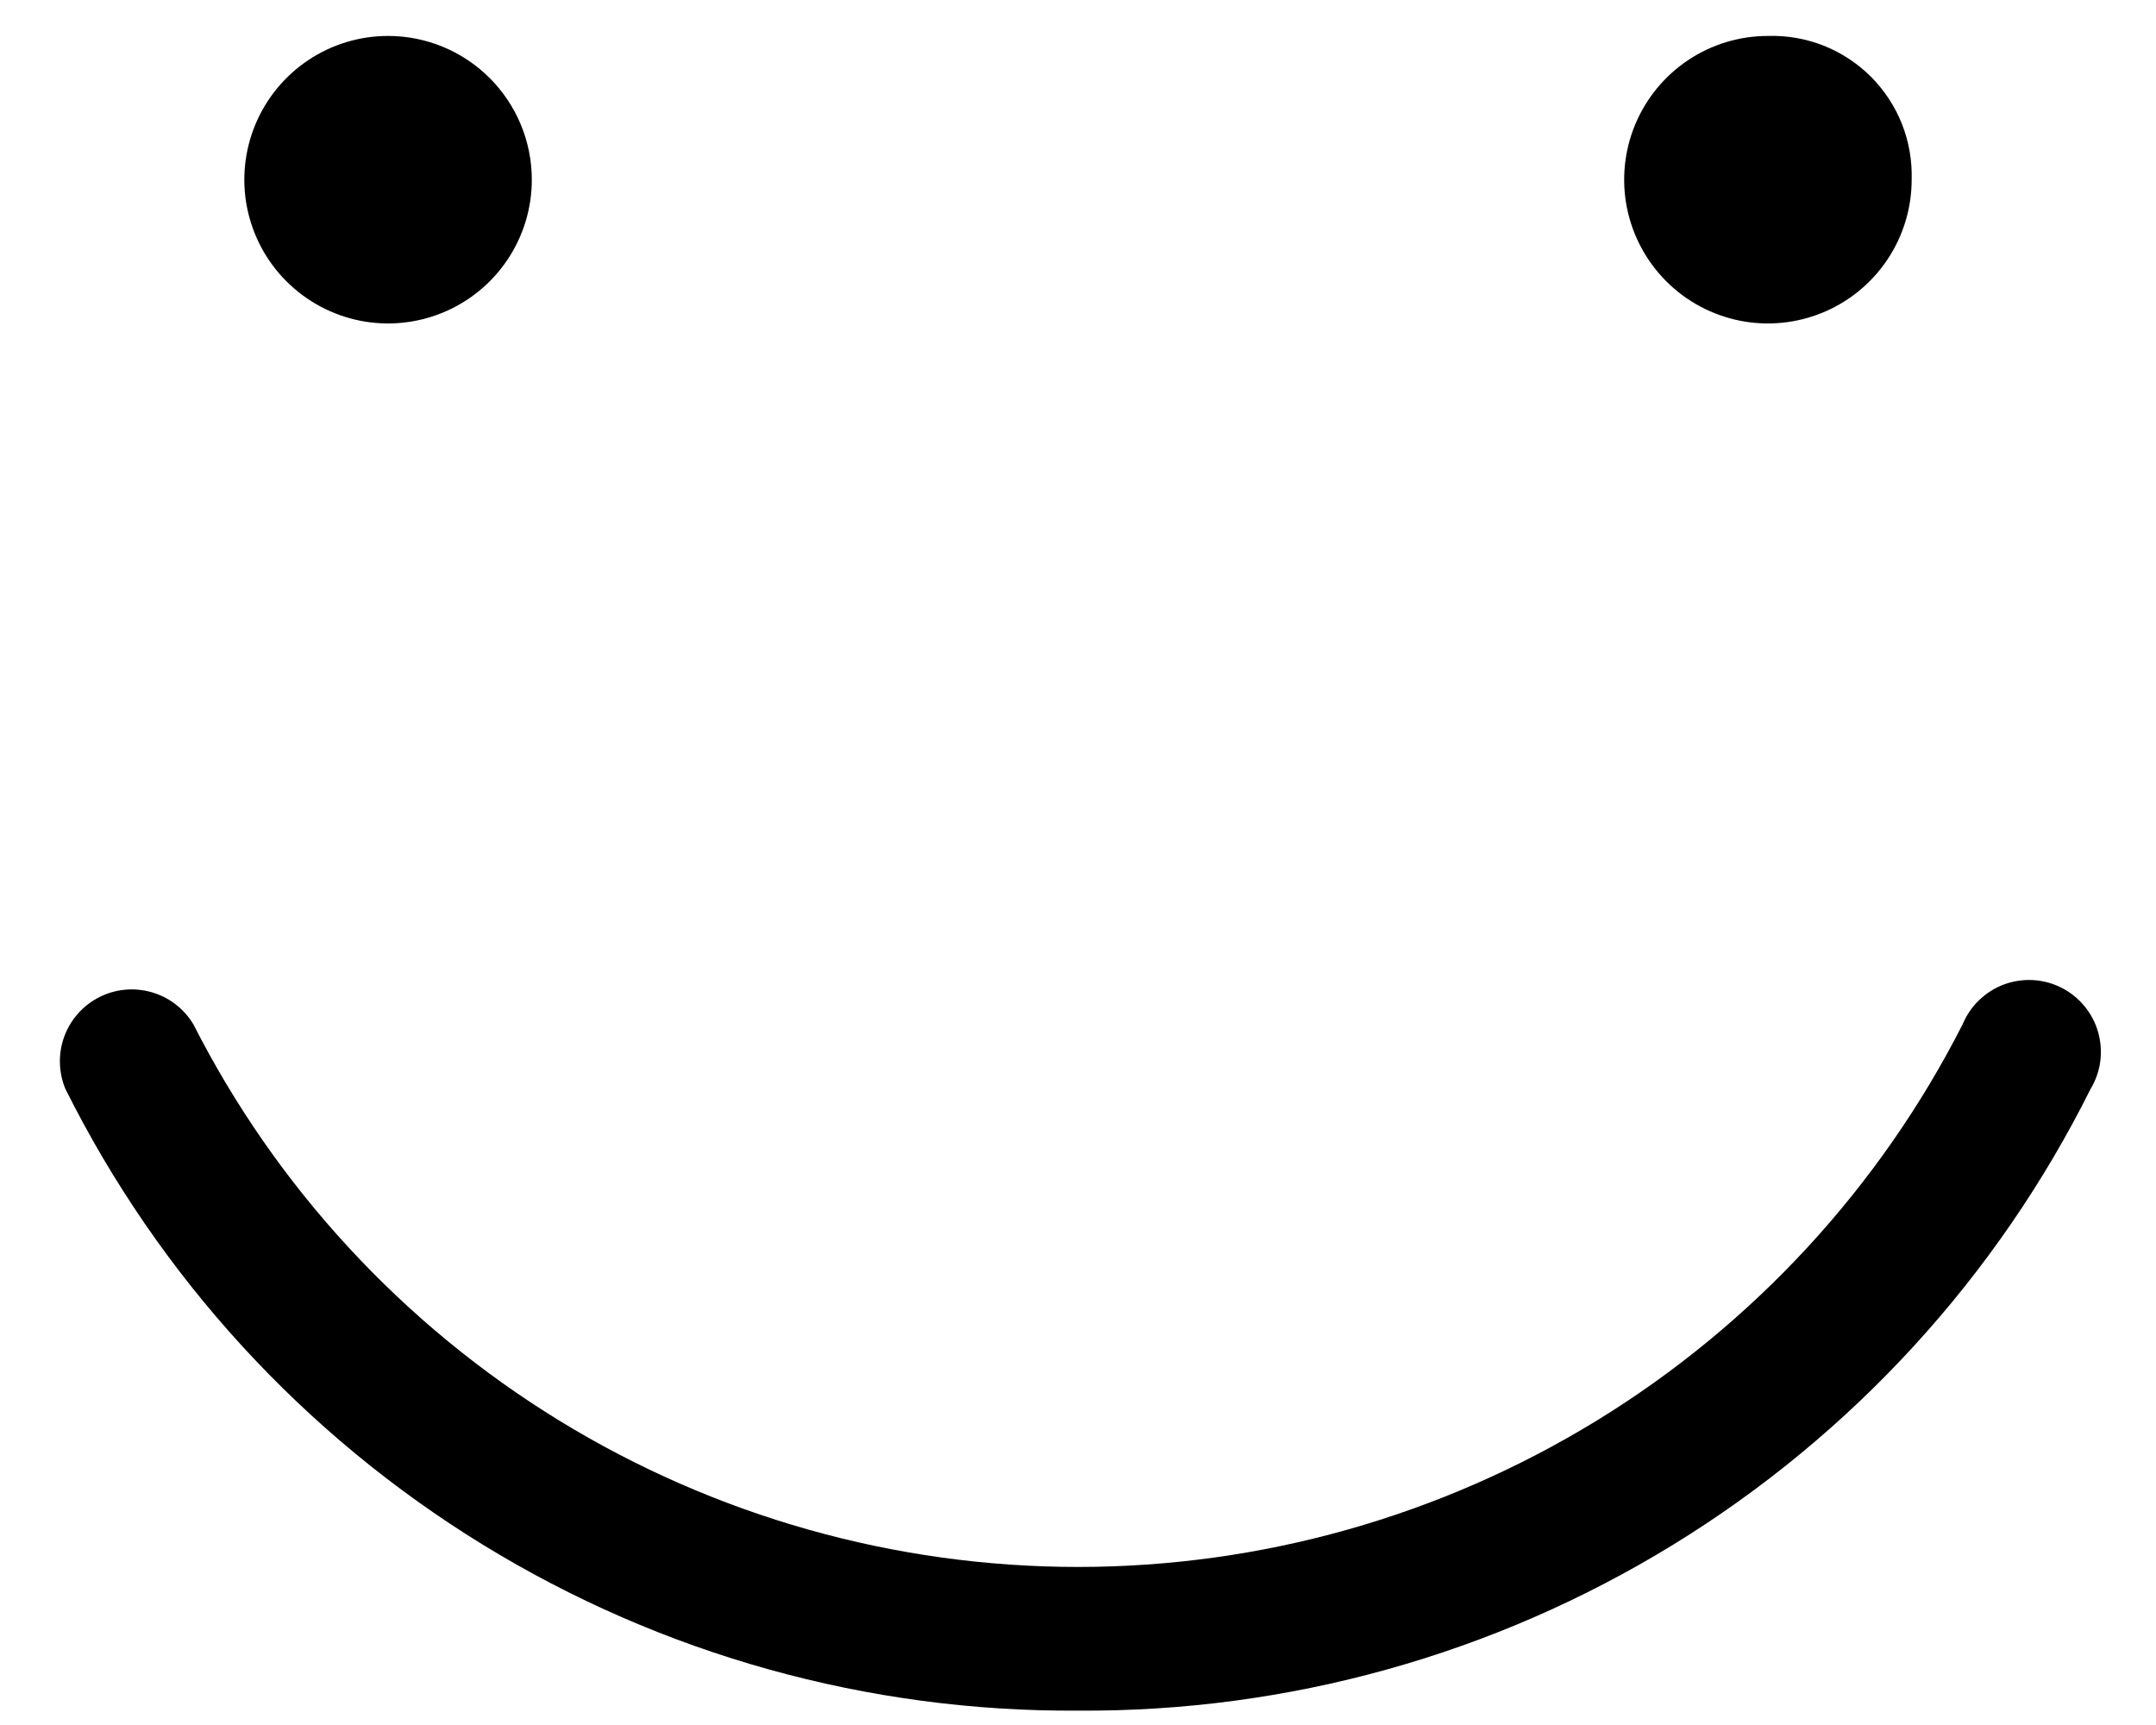 <svg width="30" height="24" viewBox="0 0 30 24" >
<path d="M5.4 0.5C5.004 0.5 4.618 0.617 4.289 0.837C3.96 1.057 3.704 1.369 3.552 1.735C3.401 2.1 3.361 2.502 3.438 2.89C3.516 3.278 3.706 3.635 3.986 3.914C4.266 4.194 4.622 4.384 5.01 4.462C5.398 4.539 5.8 4.499 6.165 4.348C6.531 4.196 6.843 3.94 7.063 3.611C7.283 3.282 7.4 2.896 7.4 2.5C7.4 1.97 7.189 1.461 6.814 1.086C6.439 0.711 5.93 0.5 5.4 0.5Z" />
<path d="M24.6 0.5C24.204 0.5 23.818 0.617 23.489 0.837C23.16 1.057 22.904 1.369 22.752 1.735C22.601 2.1 22.561 2.502 22.638 2.89C22.716 3.278 22.906 3.634 23.186 3.914C23.465 4.194 23.822 4.384 24.21 4.462C24.598 4.539 25 4.499 25.365 4.348C25.731 4.196 26.043 3.94 26.263 3.611C26.483 3.282 26.6 2.896 26.6 2.5C26.608 2.235 26.562 1.971 26.465 1.725C26.367 1.478 26.22 1.255 26.033 1.067C25.845 0.88 25.622 0.733 25.375 0.635C25.129 0.538 24.865 0.492 24.6 0.5Z" />
<path d="M15 23.8C12.078 23.82 9.208 23.02 6.718 21.491C4.227 19.962 2.215 17.765 0.91 15.15C0.813 14.917 0.808 14.656 0.895 14.419C0.983 14.182 1.157 13.987 1.382 13.873C1.607 13.759 1.867 13.735 2.11 13.805C2.353 13.874 2.56 14.034 2.69 14.25C3.845 16.522 5.607 18.43 7.779 19.763C9.952 21.095 12.451 21.801 15 21.801C17.549 21.801 20.048 21.095 22.221 19.763C24.393 18.43 26.155 16.522 27.31 14.25C27.363 14.123 27.441 14.008 27.541 13.913C27.64 13.818 27.758 13.744 27.886 13.696C28.015 13.649 28.153 13.628 28.29 13.636C28.427 13.644 28.562 13.68 28.684 13.742C28.807 13.804 28.916 13.891 29.003 13.997C29.091 14.103 29.156 14.225 29.194 14.358C29.232 14.49 29.242 14.628 29.225 14.765C29.207 14.901 29.161 15.032 29.09 15.15C27.785 17.765 25.773 19.962 23.282 21.491C20.792 23.02 17.922 23.82 15 23.8Z" />
</svg>

